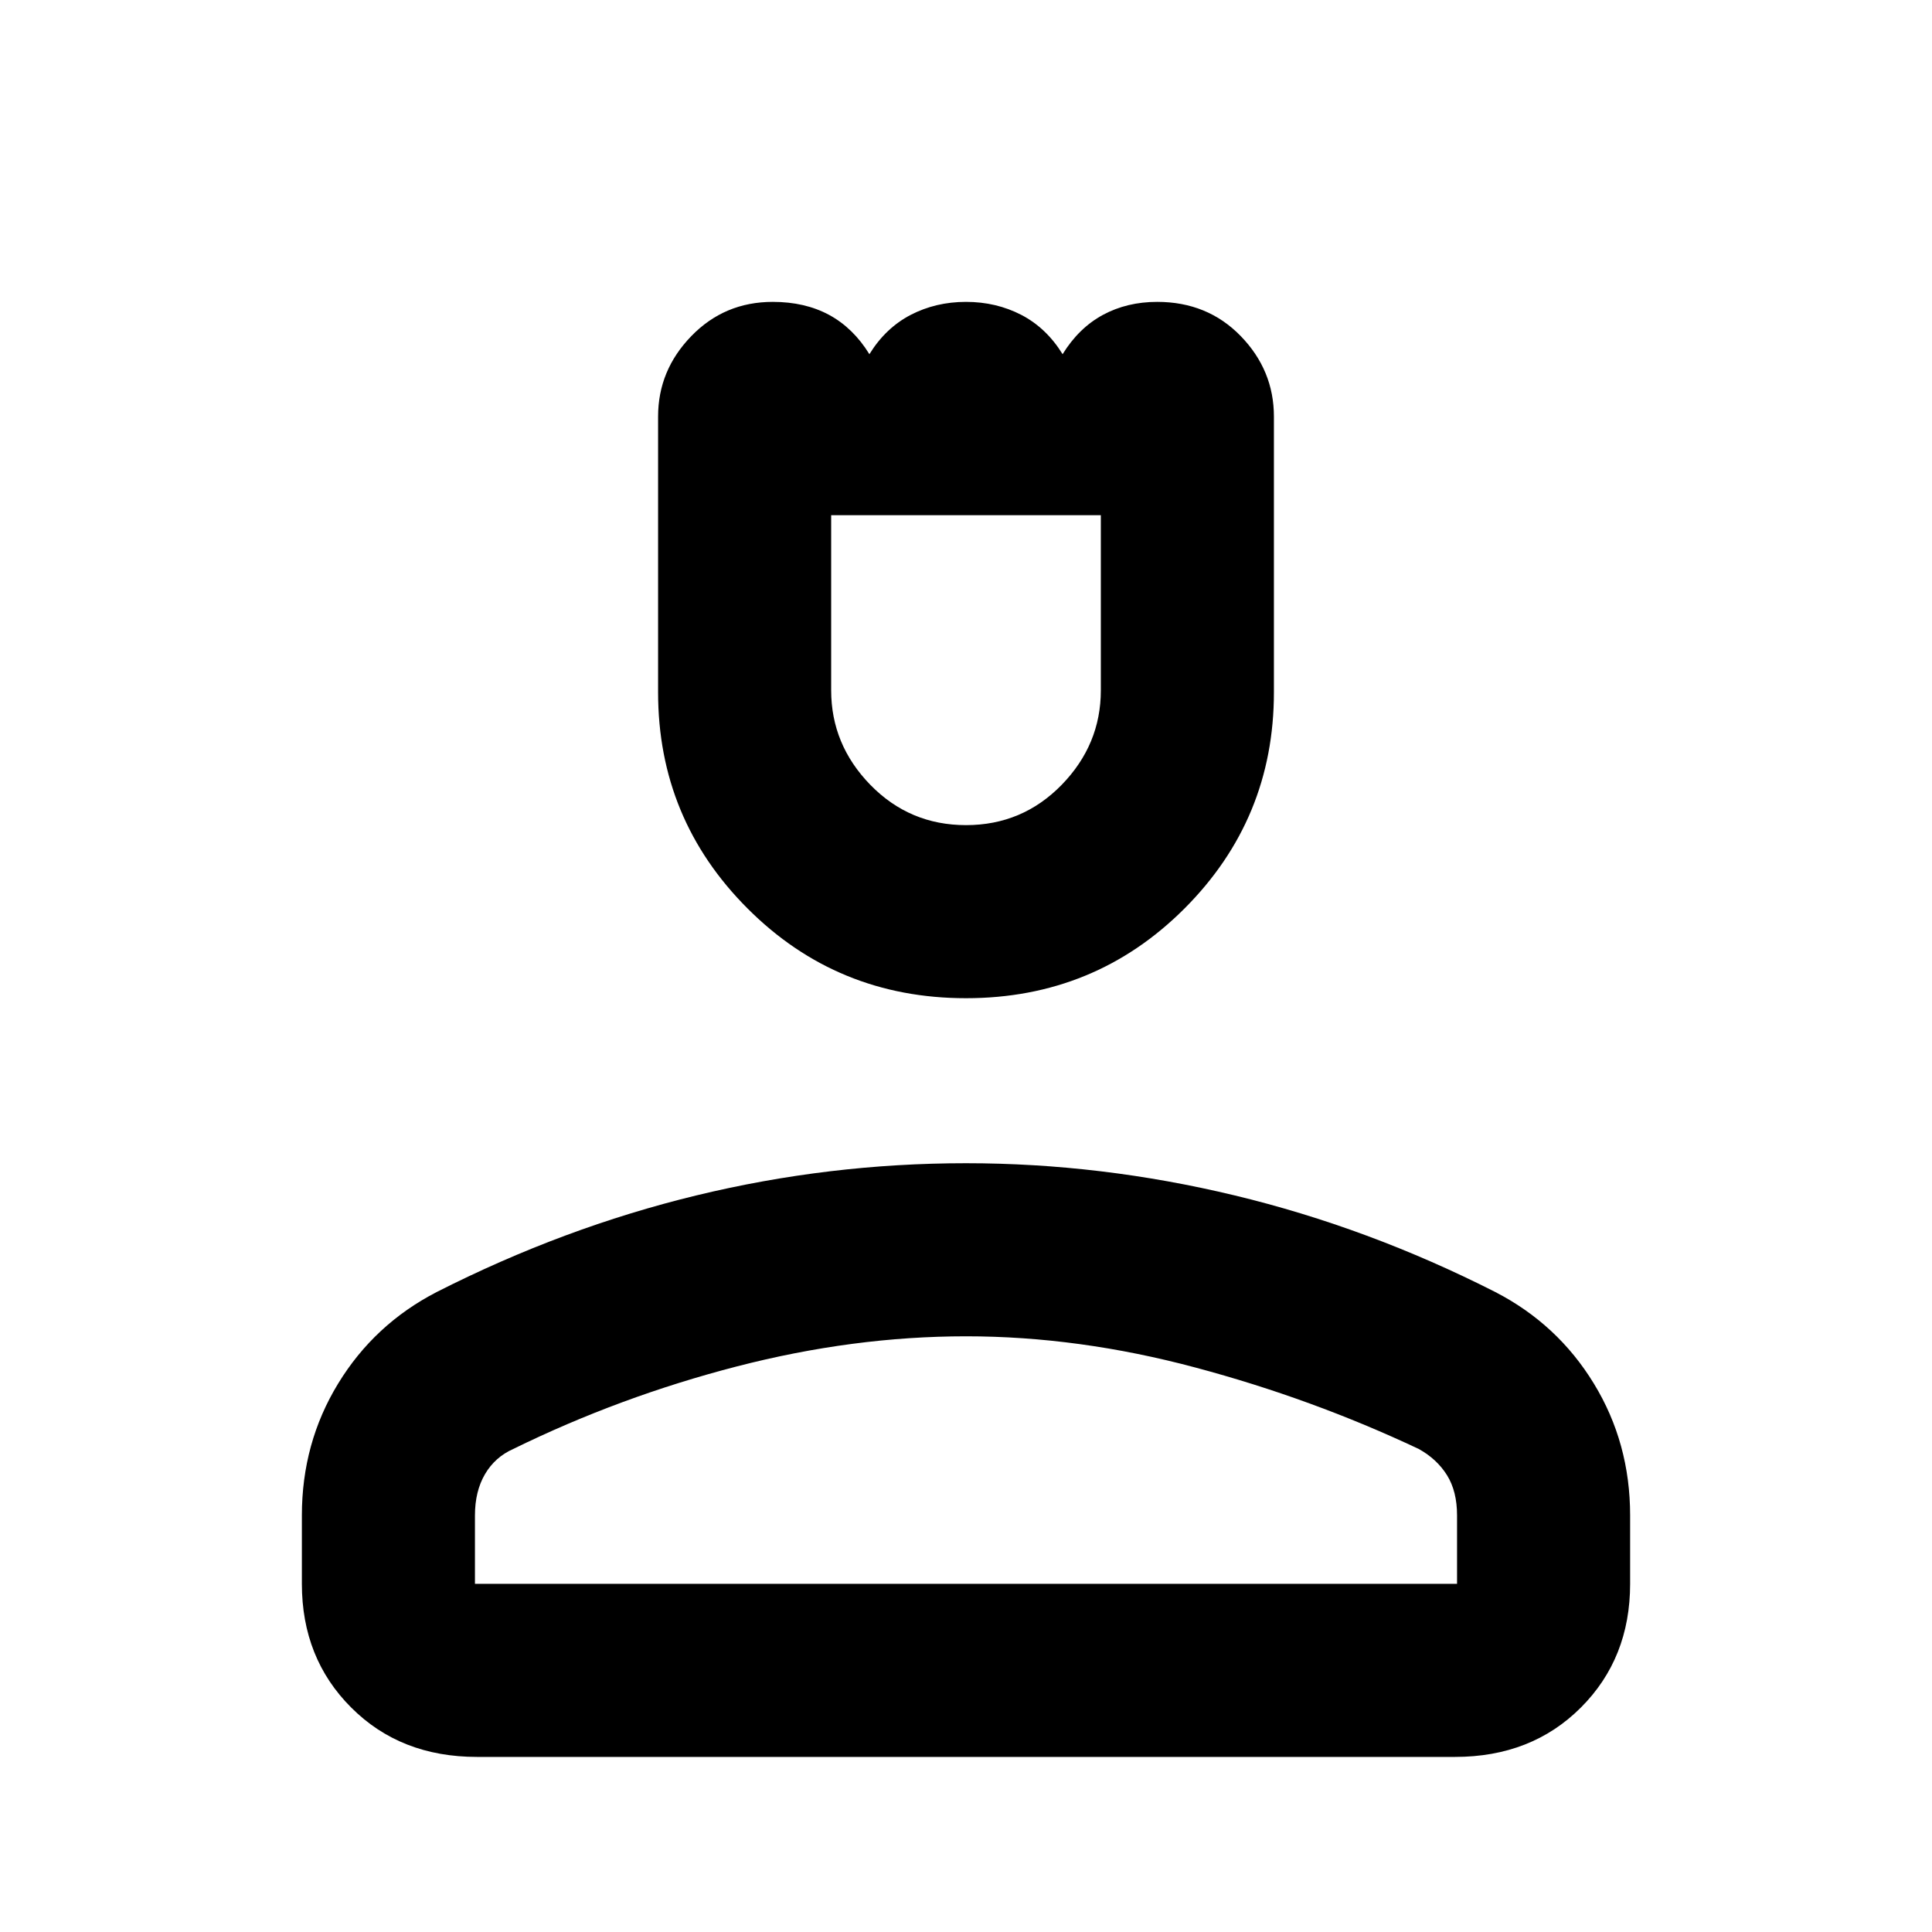 <svg xmlns="http://www.w3.org/2000/svg" height="24" width="24"><path d="M12 12.4q-1.6 0-2.712-1.113Q8.175 10.175 8.175 8.6V5.175q0-.575.413-1Q9 3.75 9.6 3.75q.4 0 .7.162.3.163.5.488.2-.325.512-.488.313-.162.688-.162.375 0 .688.162.312.163.512.488.2-.325.5-.488.3-.162.675-.162.625 0 1.038.425.412.425.412 1V8.6q0 1.575-1.112 2.687Q13.6 12.4 12 12.4Zm0-2.15q.7 0 1.188-.5.487-.5.487-1.175V6.4h-3.35v2.175q0 .675.487 1.175.488.5 1.188.5ZM5.925 21.825q-.95 0-1.562-.613-.613-.612-.613-1.537v-.85q0-.9.45-1.637.45-.738 1.225-1.138 1.575-.8 3.225-1.2 1.65-.4 3.35-.4 1.675 0 3.338.4 1.662.4 3.237 1.2.775.4 1.225 1.138.45.737.45 1.637v.85q0 .925-.612 1.537-.613.613-1.563.613Zm-.025-2.15h12.2v-.85q0-.3-.125-.5t-.35-.325q-1.325-.625-2.775-1.012Q13.4 16.6 12 16.6q-1.4 0-2.85.375Q7.7 17.35 6.375 18q-.225.1-.35.312-.125.213-.125.513Zm6.1 0ZM12 6.4Z"/></svg>